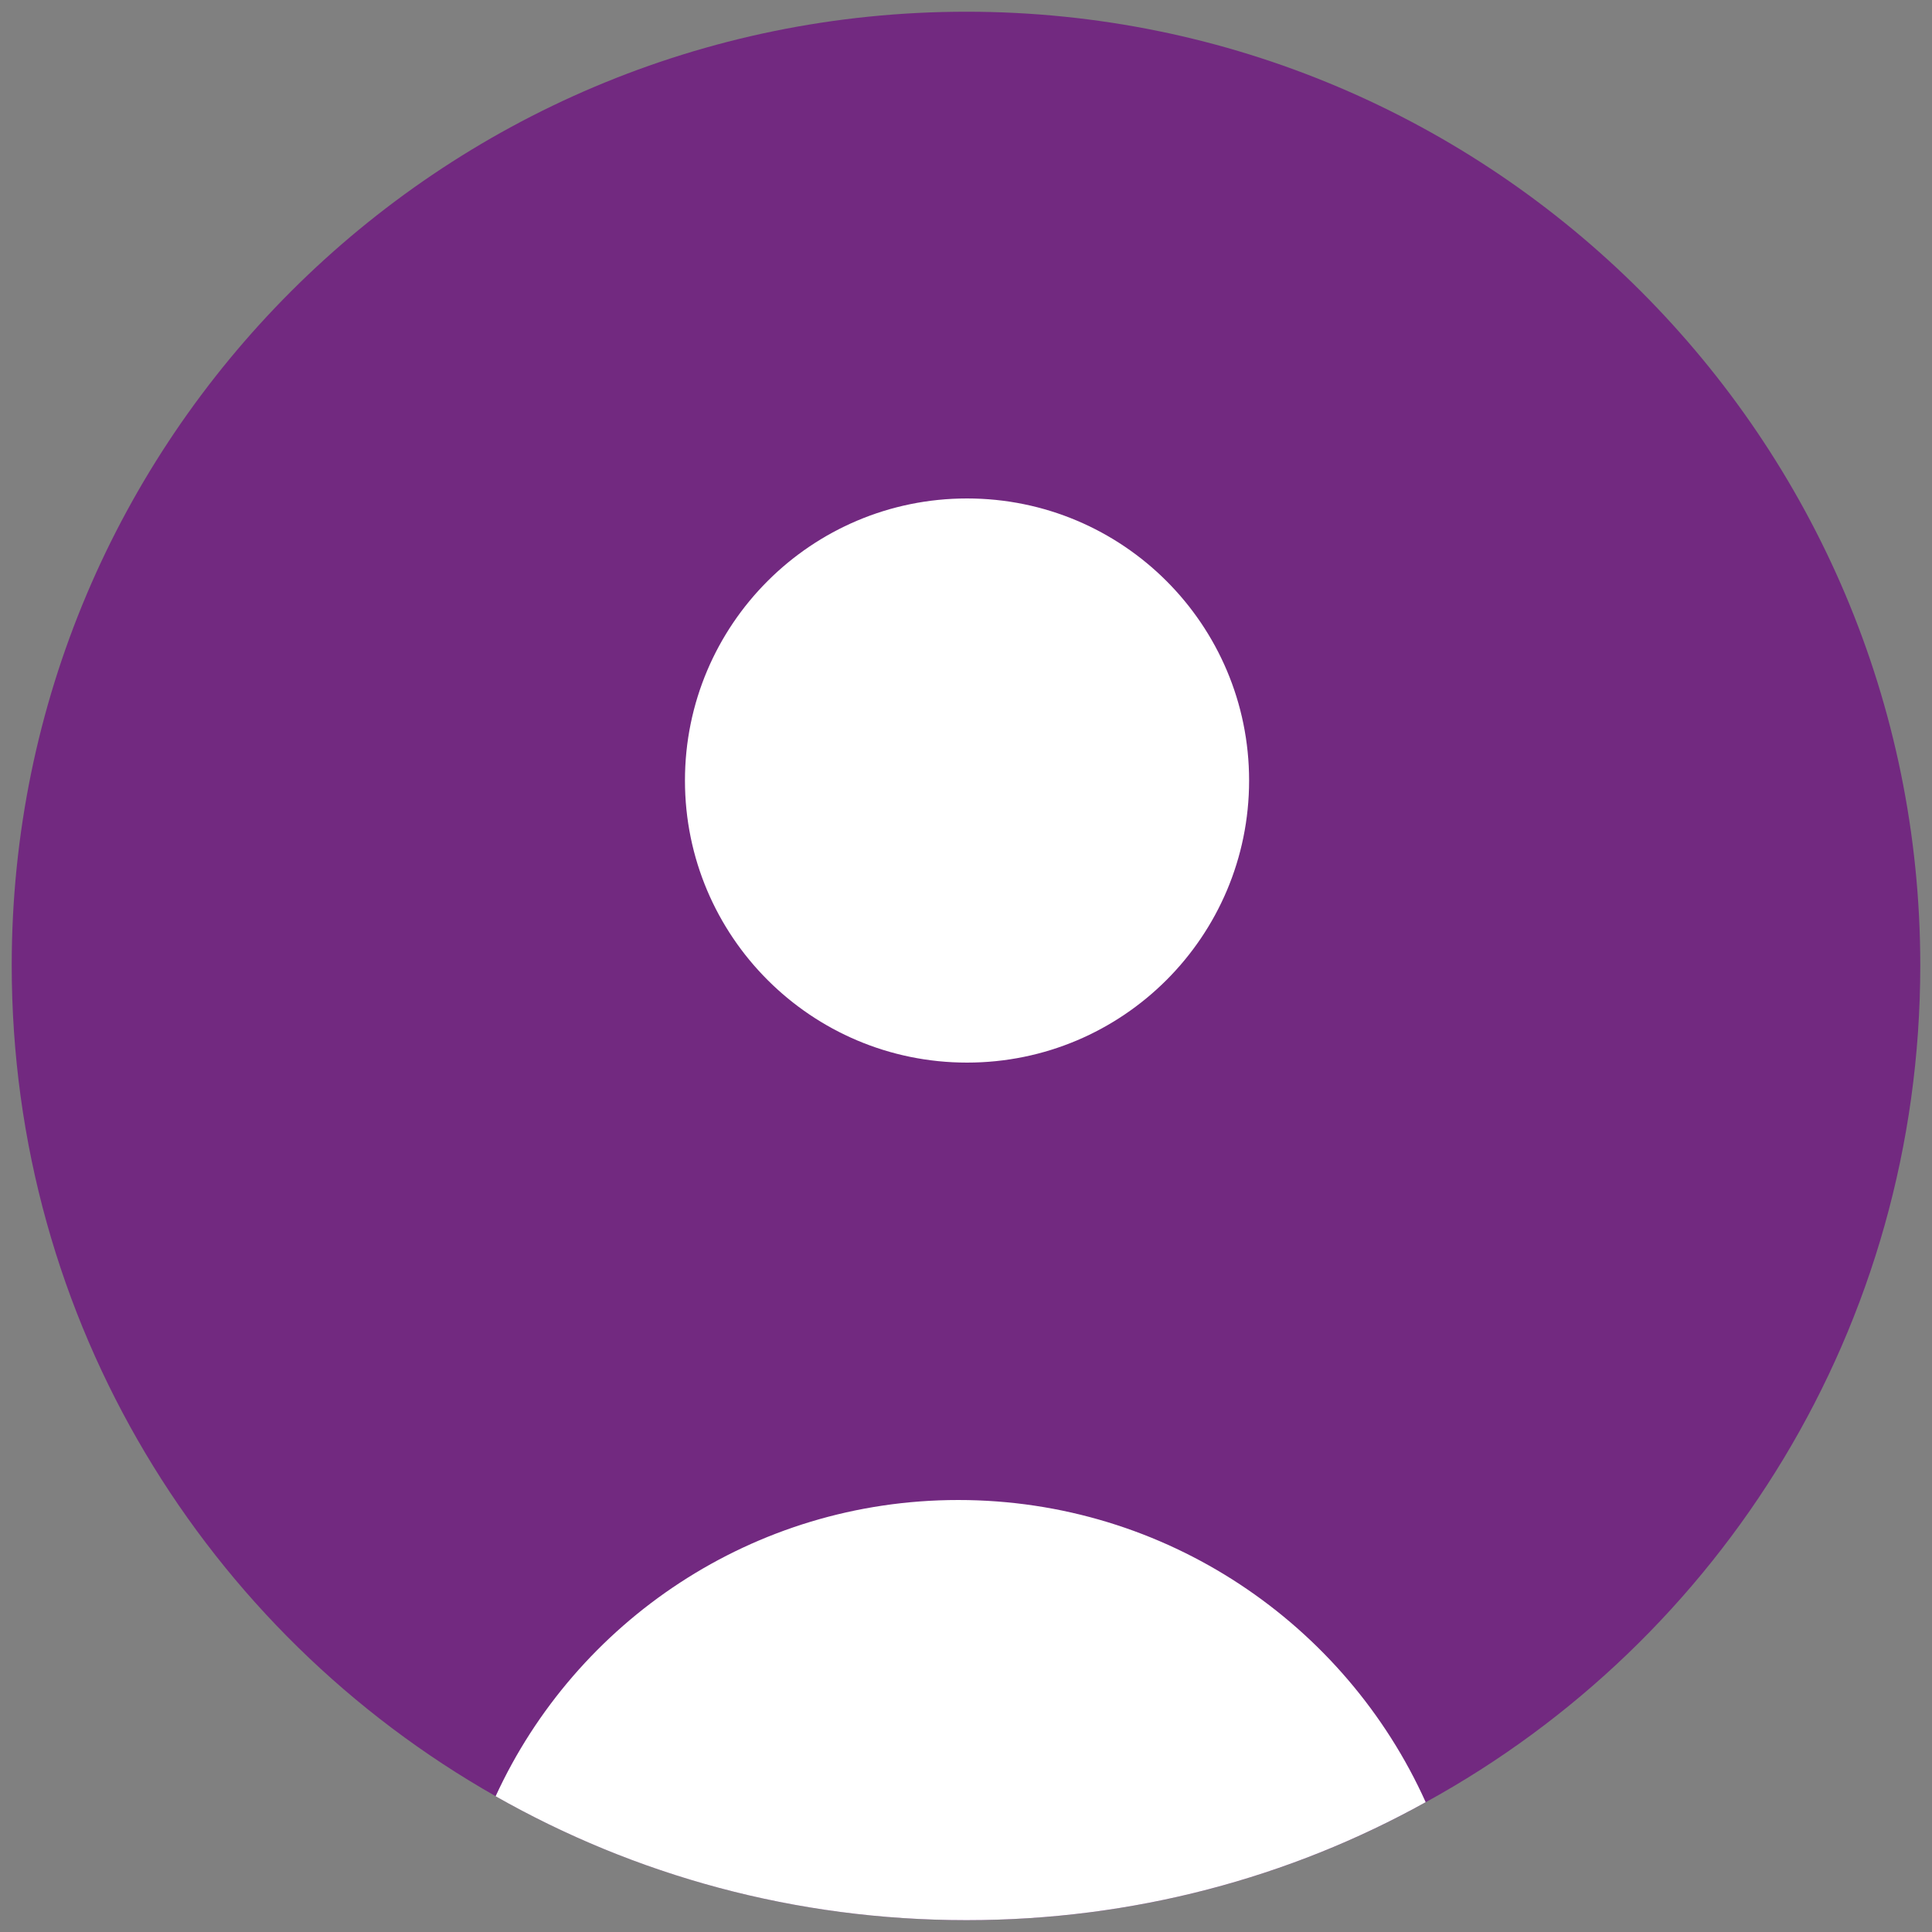 <?xml version="1.0" encoding="utf-8"?>
<!-- Generator: Adobe Illustrator 26.0.2, SVG Export Plug-In . SVG Version: 6.00 Build 0)  -->
<svg version="1.1" id="Layer_1" xmlns="http://www.w3.org/2000/svg" xmlns:xlink="http://www.w3.org/1999/xlink" x="0px" y="0px"
	 viewBox="0 0 150 150" style="enable-background:new 0 0 150 150;" xml:space="preserve">
<rect x="0" y="0" width="150" height="150" fill="#808080" stroke="none"/>
<style type="text/css">
	.st0{clip-path:url(#SVGID_00000127724353744928099480000002788875466690917545_);}
	.st1{fill:#722980;}
	.st2{fill:#FFFFFF;}
</style>
<g>
	<defs>
		<rect id="SVGID_1_" width="150" height="150"/>
	</defs>
	<clipPath id="SVGID_00000096058206433969072770000008773961879391981740_">
		<use xlink:href="#SVGID_1_"  style="overflow:visible;"/>
	</clipPath>
	<g style="clip-path:url(#SVGID_00000096058206433969072770000008773961879391981740_);">
		<g>
			<path class="st1" d="M149.09,74.95c0,28.04-15.49,52.41-38.39,64.97c-10.54,5.86-22.72,9.16-35.65,9.16
				c-13.29,0-25.75-3.48-36.56-9.62C16.03,126.73,0.91,102.63,0.91,74.95c0-40.87,33.17-74.04,74.13-74.04
				C115.91,0.91,149.09,34.09,149.09,74.95z"/>
			<g>
				<path class="st2" d="M110.69,139.92c-10.54,5.86-22.72,9.16-35.65,9.16c-13.29,0-25.75-3.48-36.56-9.62
					c6.23-13.56,19.98-23,35.92-23C90.53,116.46,104.46,126.09,110.69,139.92z"/>
				<path class="st2" d="M53.18,60.6c0,12.09,9.8,21.9,21.9,21.9s21.9-9.8,21.9-21.9s-9.8-21.9-21.9-21.9S53.18,48.51,53.18,60.6z"
					/>
			</g>
		</g>
	</g>
</g>
</svg>
